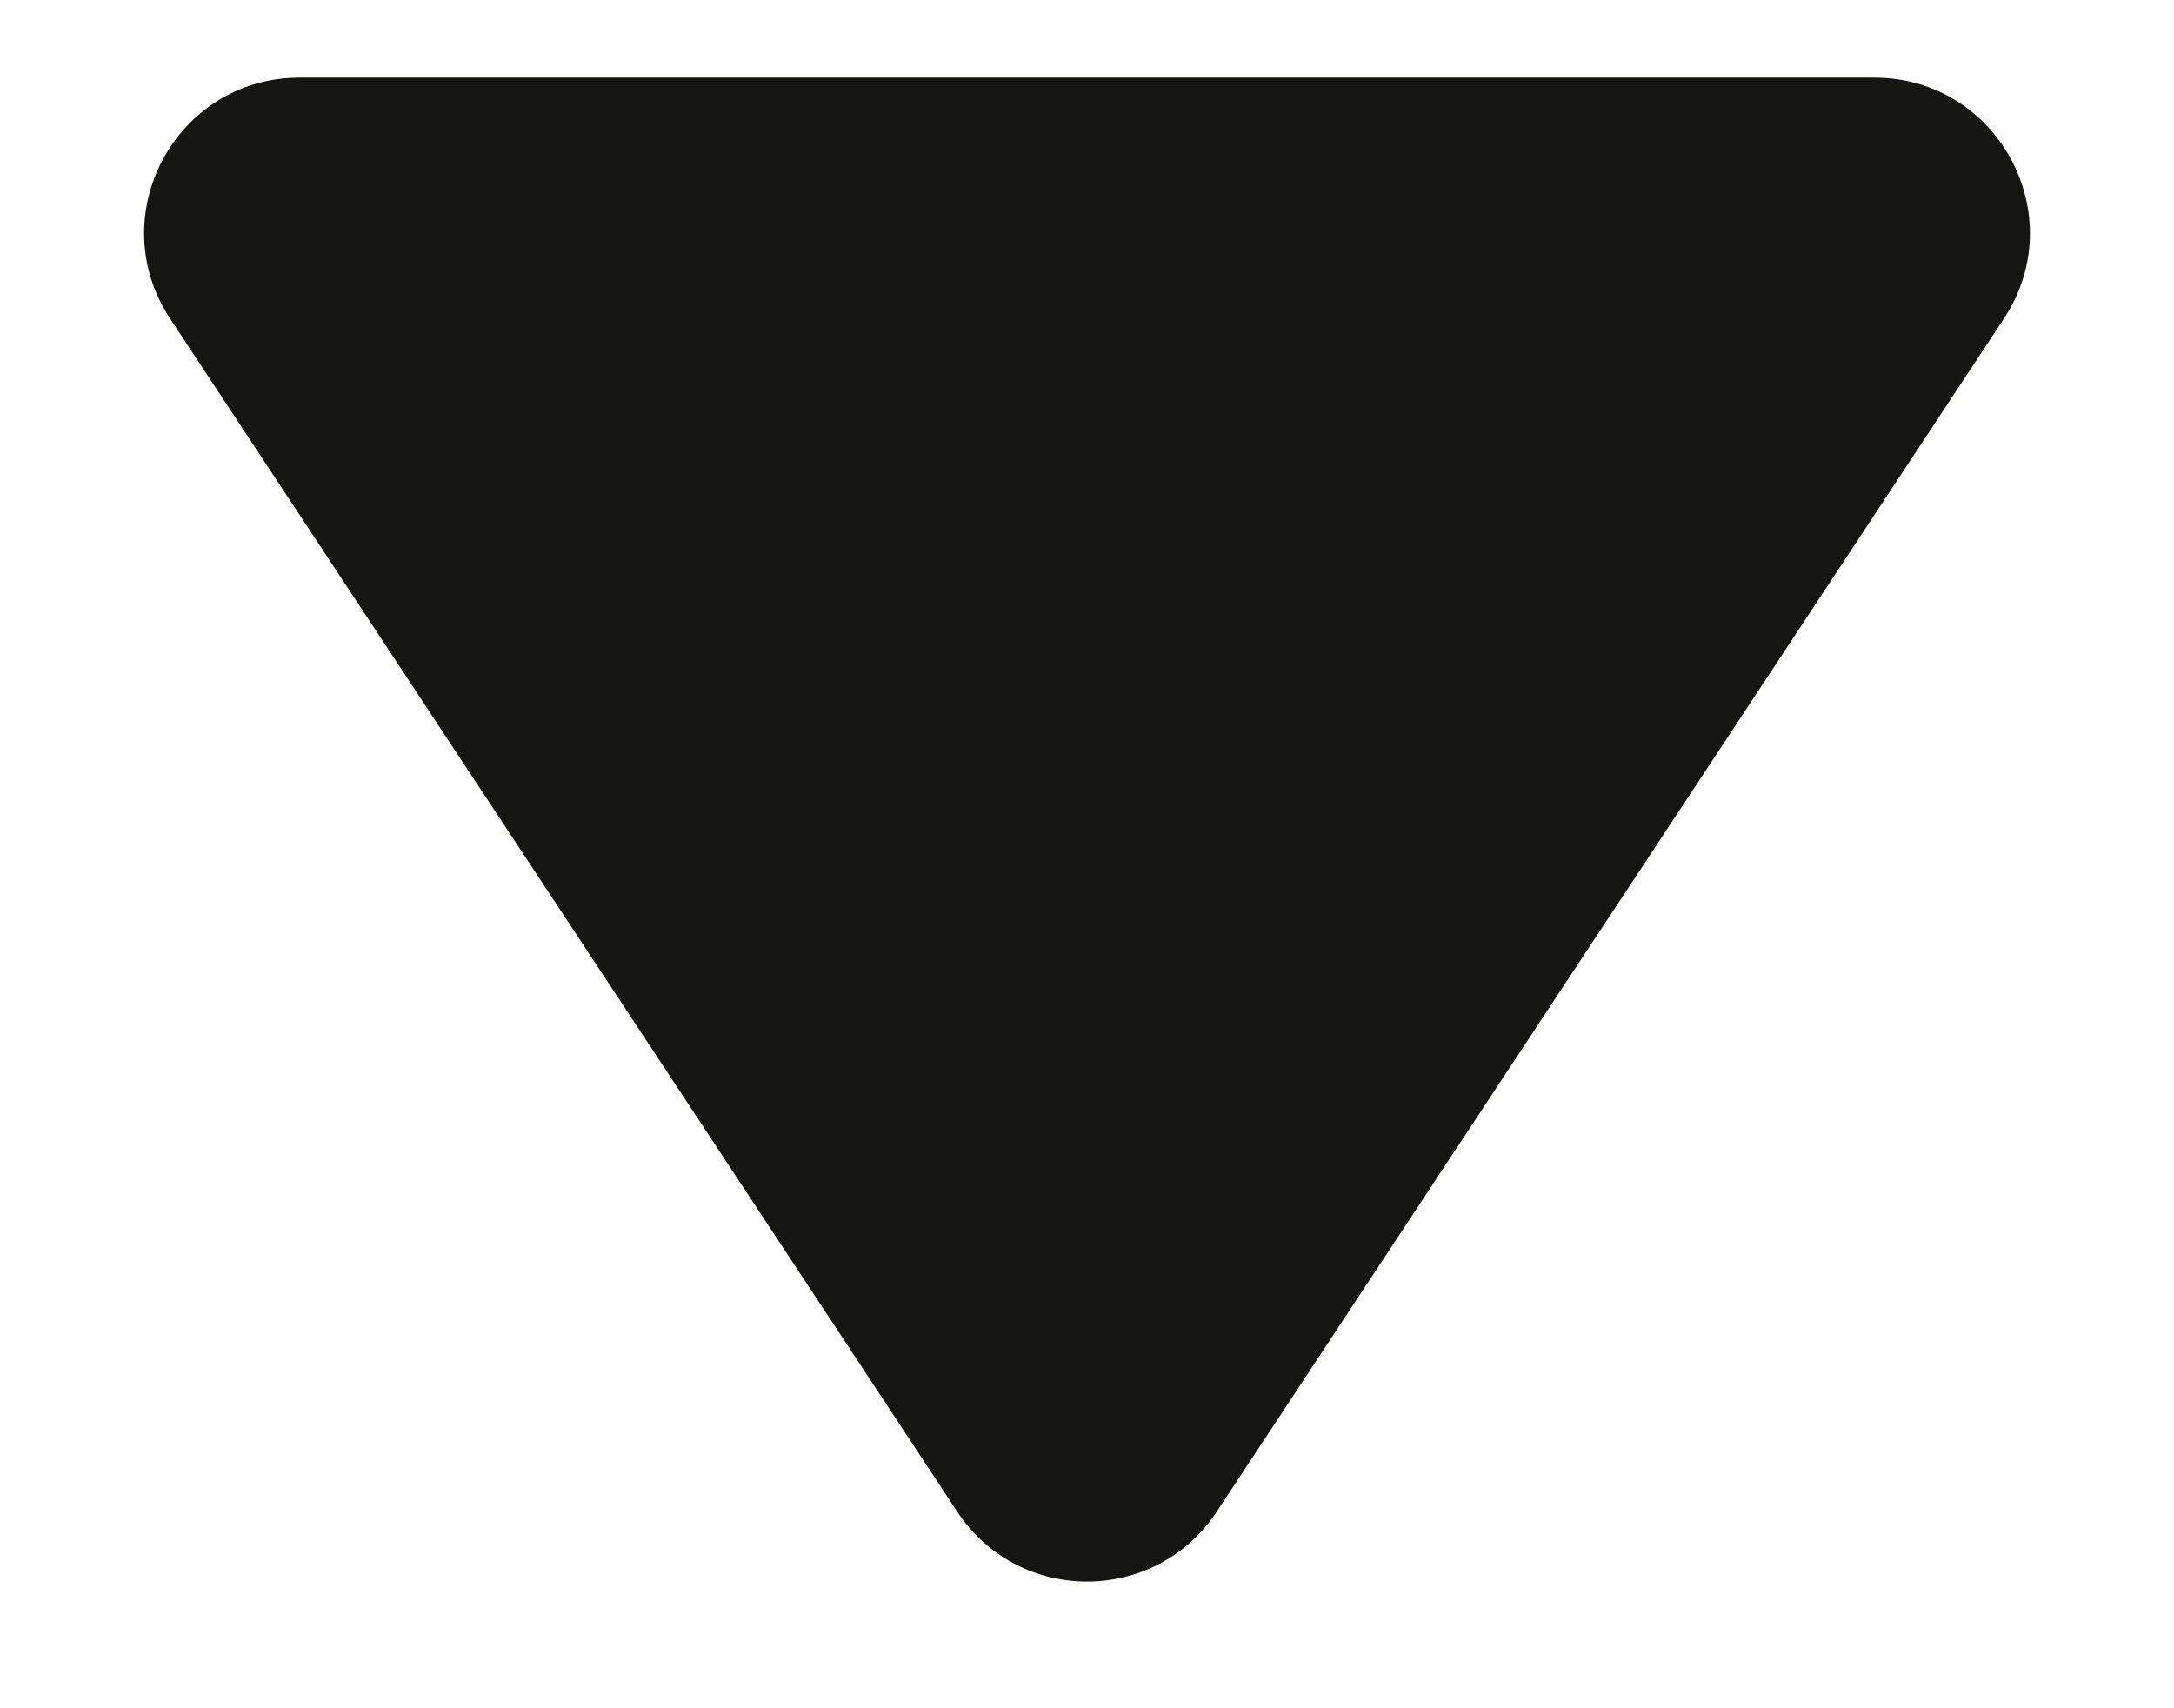 <svg width="14" height="11" viewBox="0 0 14 11" fill="none" xmlns="http://www.w3.org/2000/svg">
<path d="M7.835 9.735C7.439 10.334 6.561 10.334 6.165 9.735L1.095 2.051C0.656 1.386 1.133 0.5 1.93 0.5L12.07 0.5C12.867 0.5 13.344 1.386 12.905 2.051L7.835 9.735Z" fill="#151513"/>
</svg>
